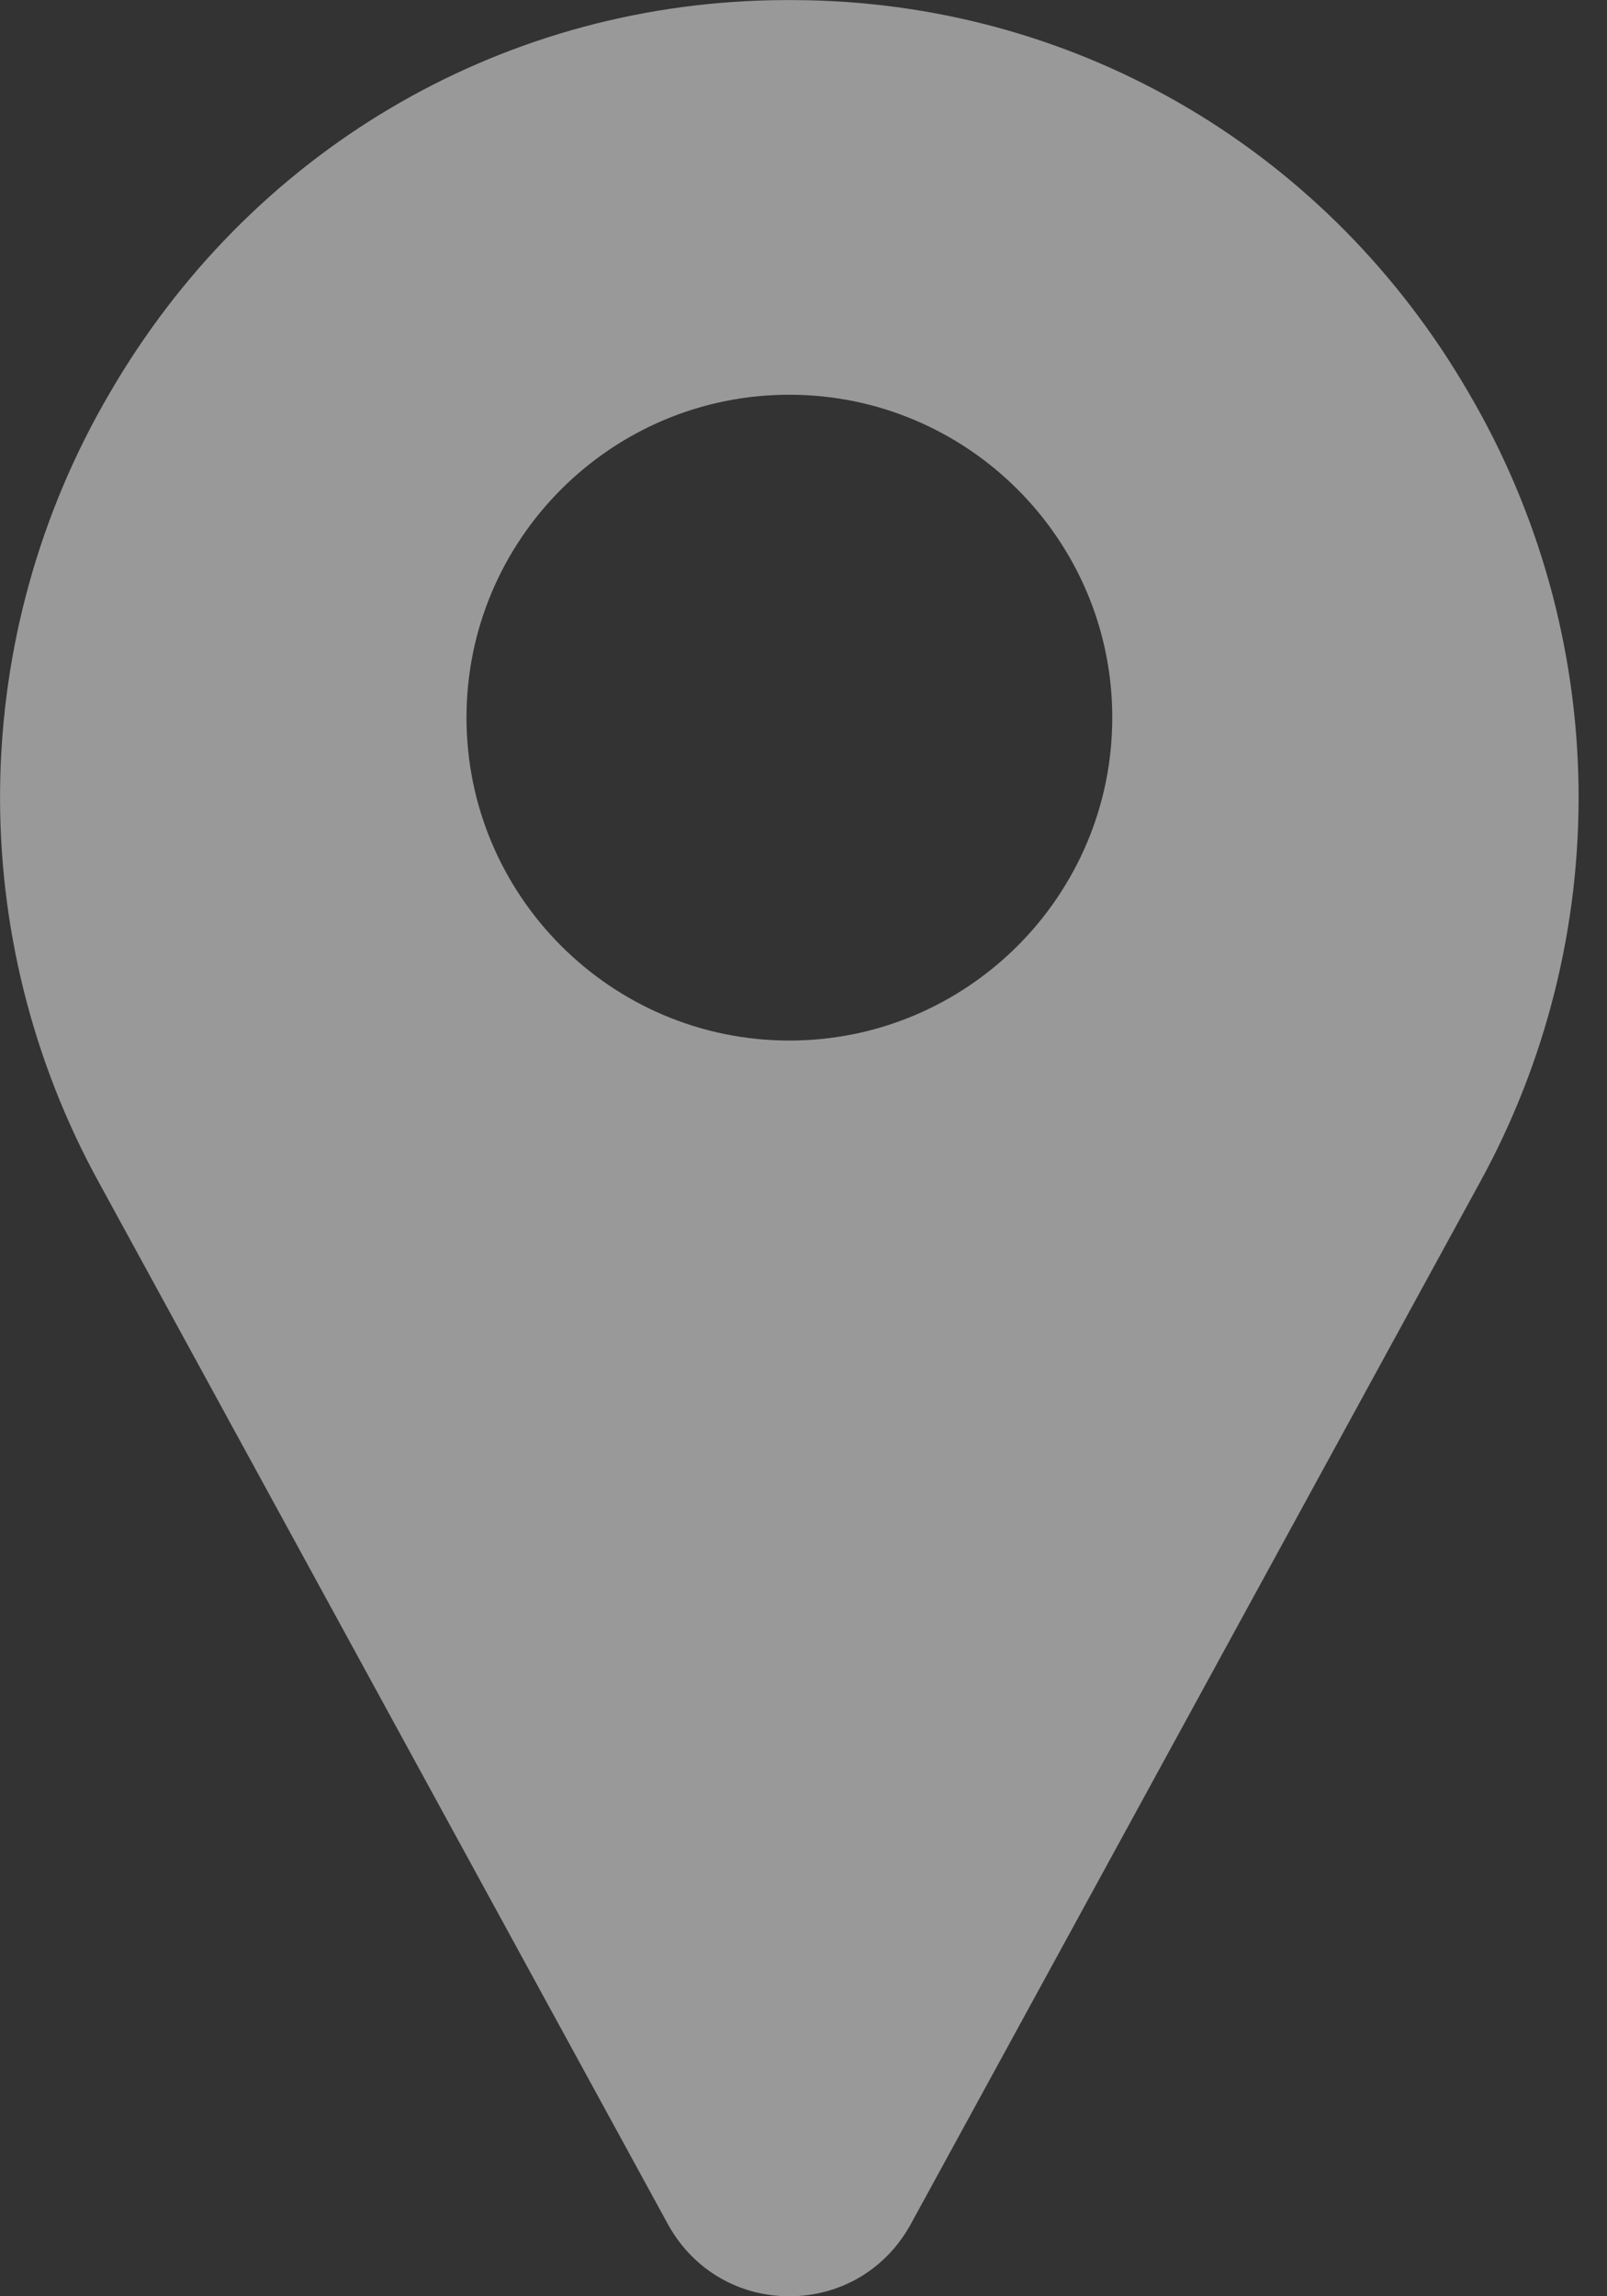 <svg width="14" height="20" viewBox="0 0 14 20" fill="none" xmlns="http://www.w3.org/2000/svg">
<rect x="0" y="0" width="14" height="20" fill="#333333" stroke="none"/>
<path d="M12.797 3.425C11.584 1.33 9.427 0.05 7.03 0.002C6.927 -0 6.825 -0 6.722 0.002C4.325 0.05 2.17 1.33 0.955 3.425C0.345 4.466 0.017 5.647 0.001 6.853C-0.015 8.059 0.283 9.249 0.865 10.305L5.824 19.382L5.831 19.394C6.049 19.774 6.44 20 6.876 20C7.313 20 7.704 19.774 7.922 19.394L7.929 19.382L12.889 10.305C13.471 9.248 13.768 8.059 13.752 6.853C13.736 5.647 13.407 4.466 12.797 3.425ZM6.877 9.063C5.325 9.063 4.064 7.801 4.064 6.25C4.064 4.699 5.325 3.438 6.876 3.438C8.427 3.438 9.69 4.699 9.69 6.25C9.69 7.801 8.428 9.063 6.877 9.063Z" fill="white" fill-opacity="0.5"/>
</svg>
